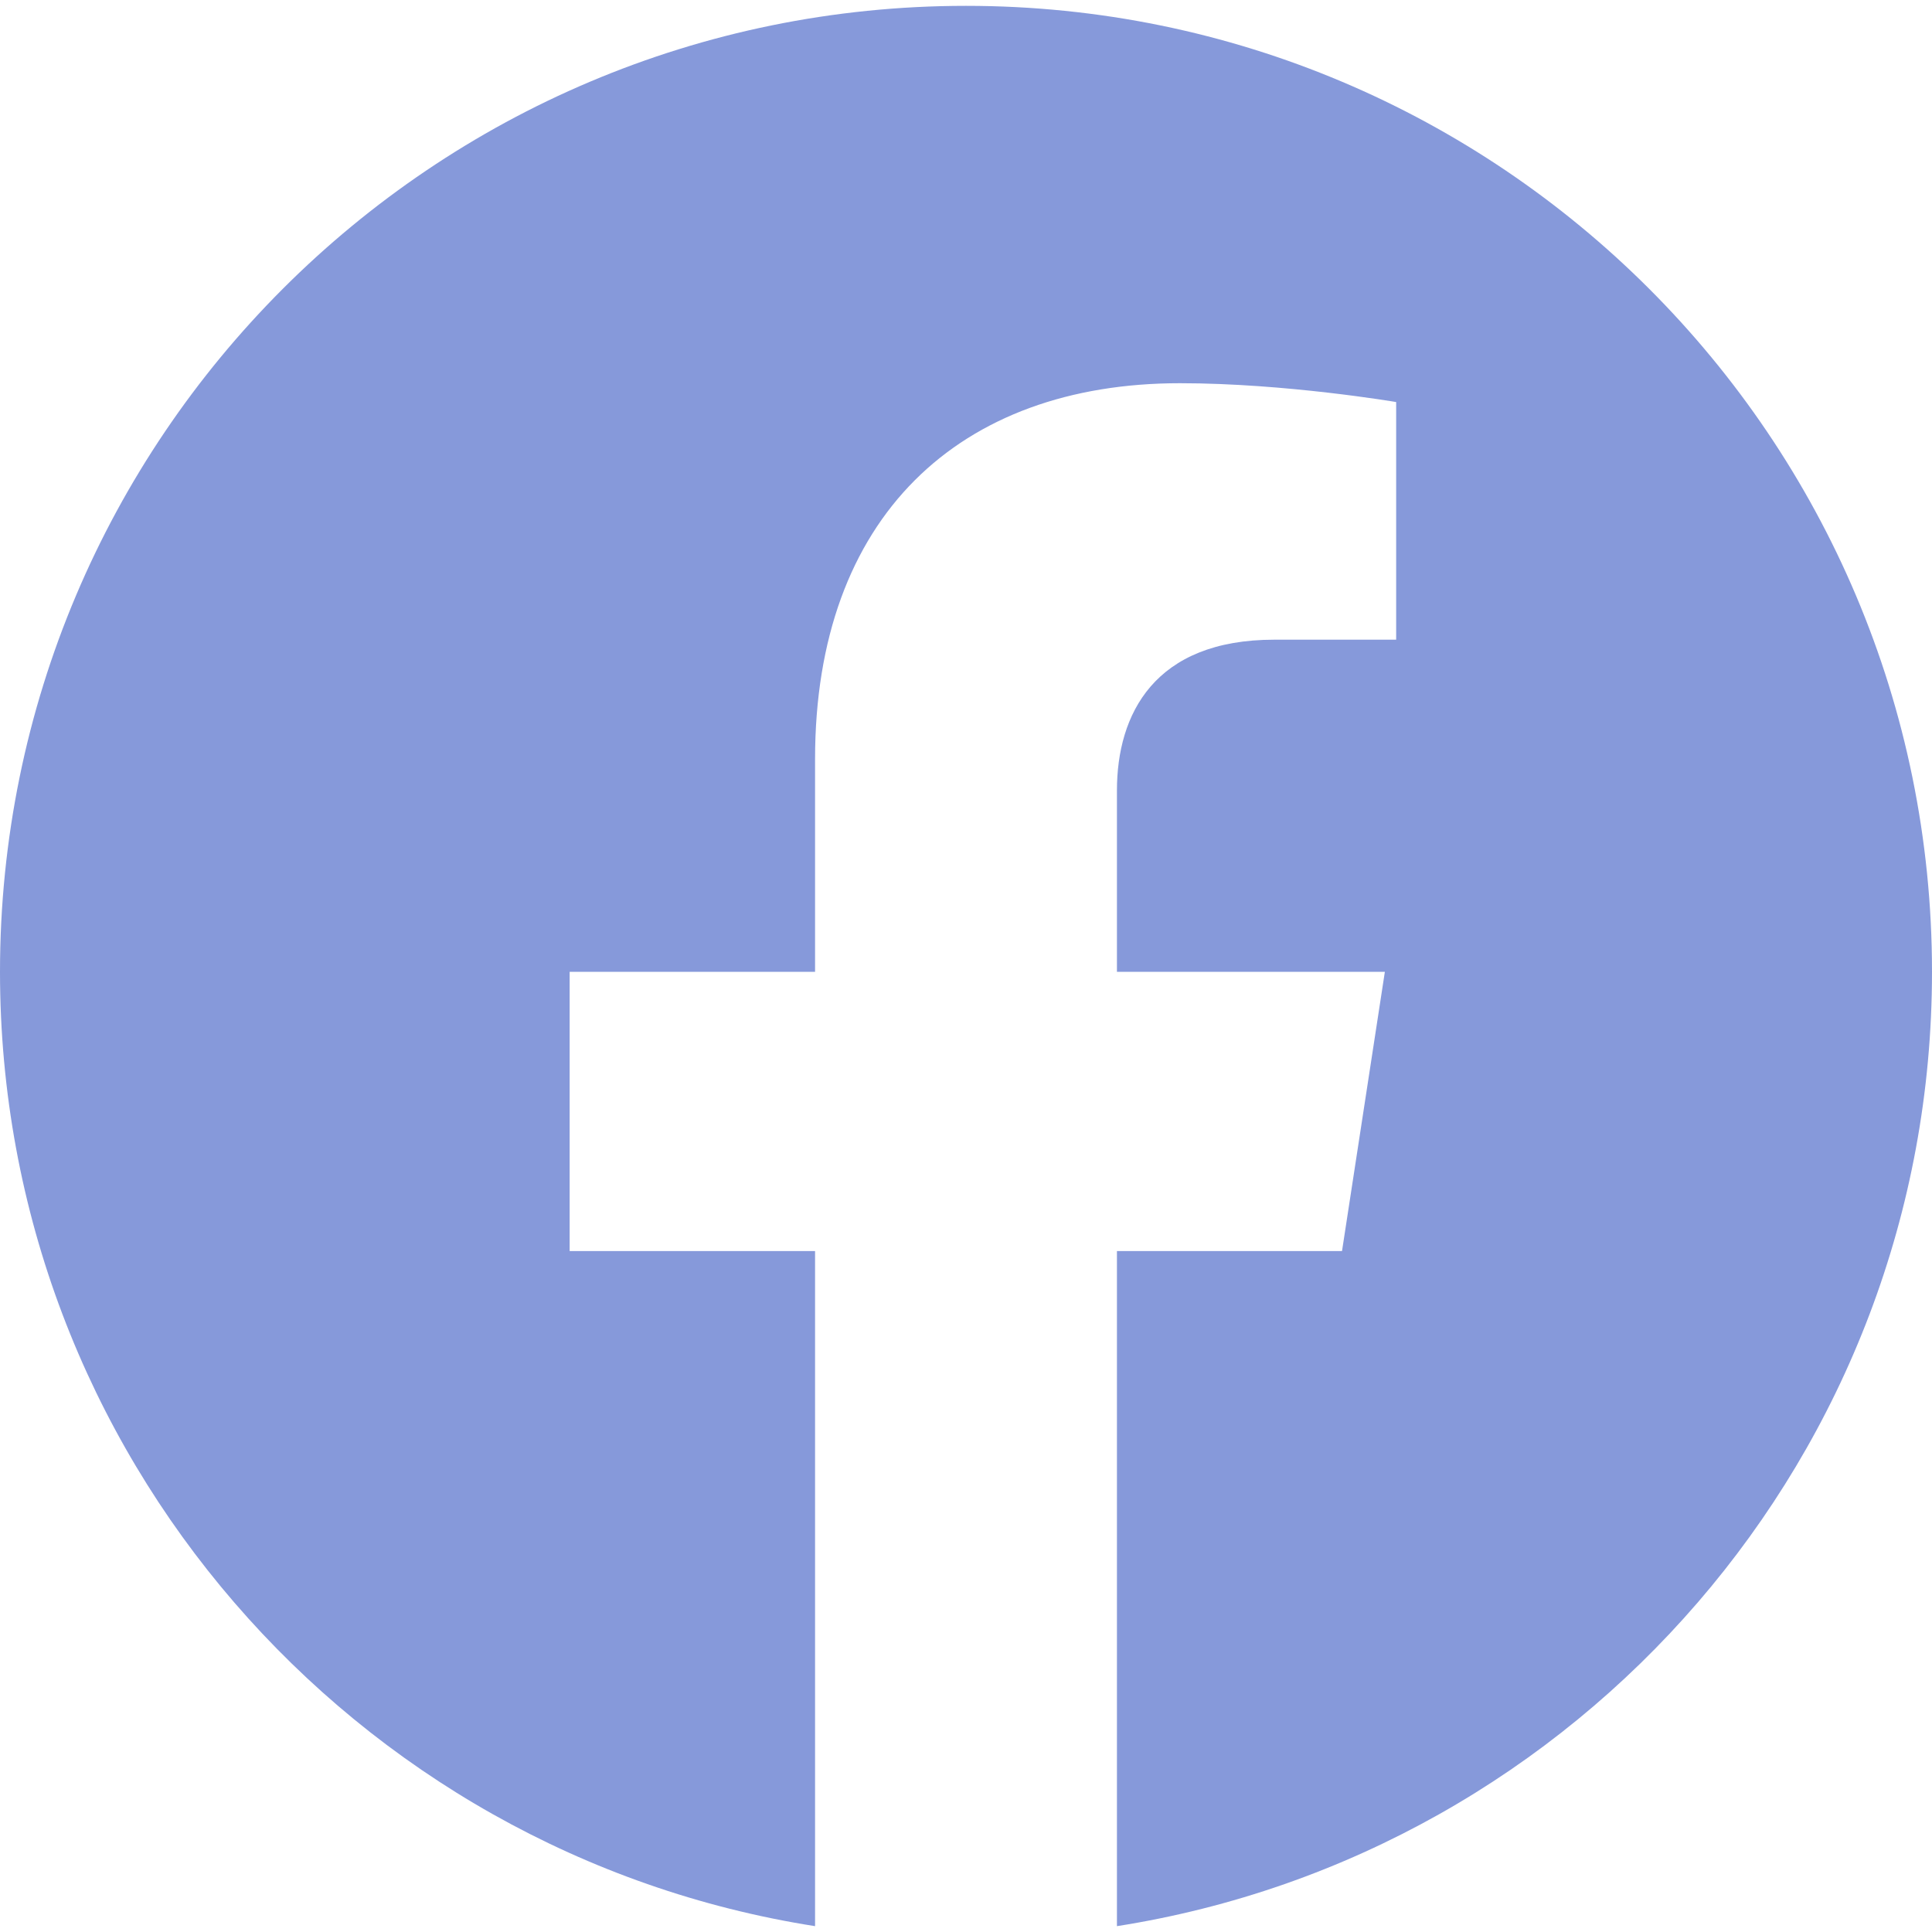 <svg width="40" height="40" viewBox="0 0 40 40" fill="none" xmlns="http://www.w3.org/2000/svg">
<path d="M40 20.121C40 9.073 31.048 0.121 20 0.121C8.952 0.121 -1.90735e-06 9.073 -1.90735e-06 20.121C-1.90735e-06 30.103 7.314 38.377 16.875 39.879V25.902H11.794V20.121H16.875V15.715C16.875 10.703 19.859 7.934 24.429 7.934C26.618 7.934 28.906 8.324 28.906 8.324V13.244H26.384C23.9 13.244 23.125 14.786 23.125 16.367V20.121H28.672L27.785 25.902H23.125V39.879C32.686 38.377 40 30.103 40 20.121Z" fill="#8699DA"/>
</svg>
